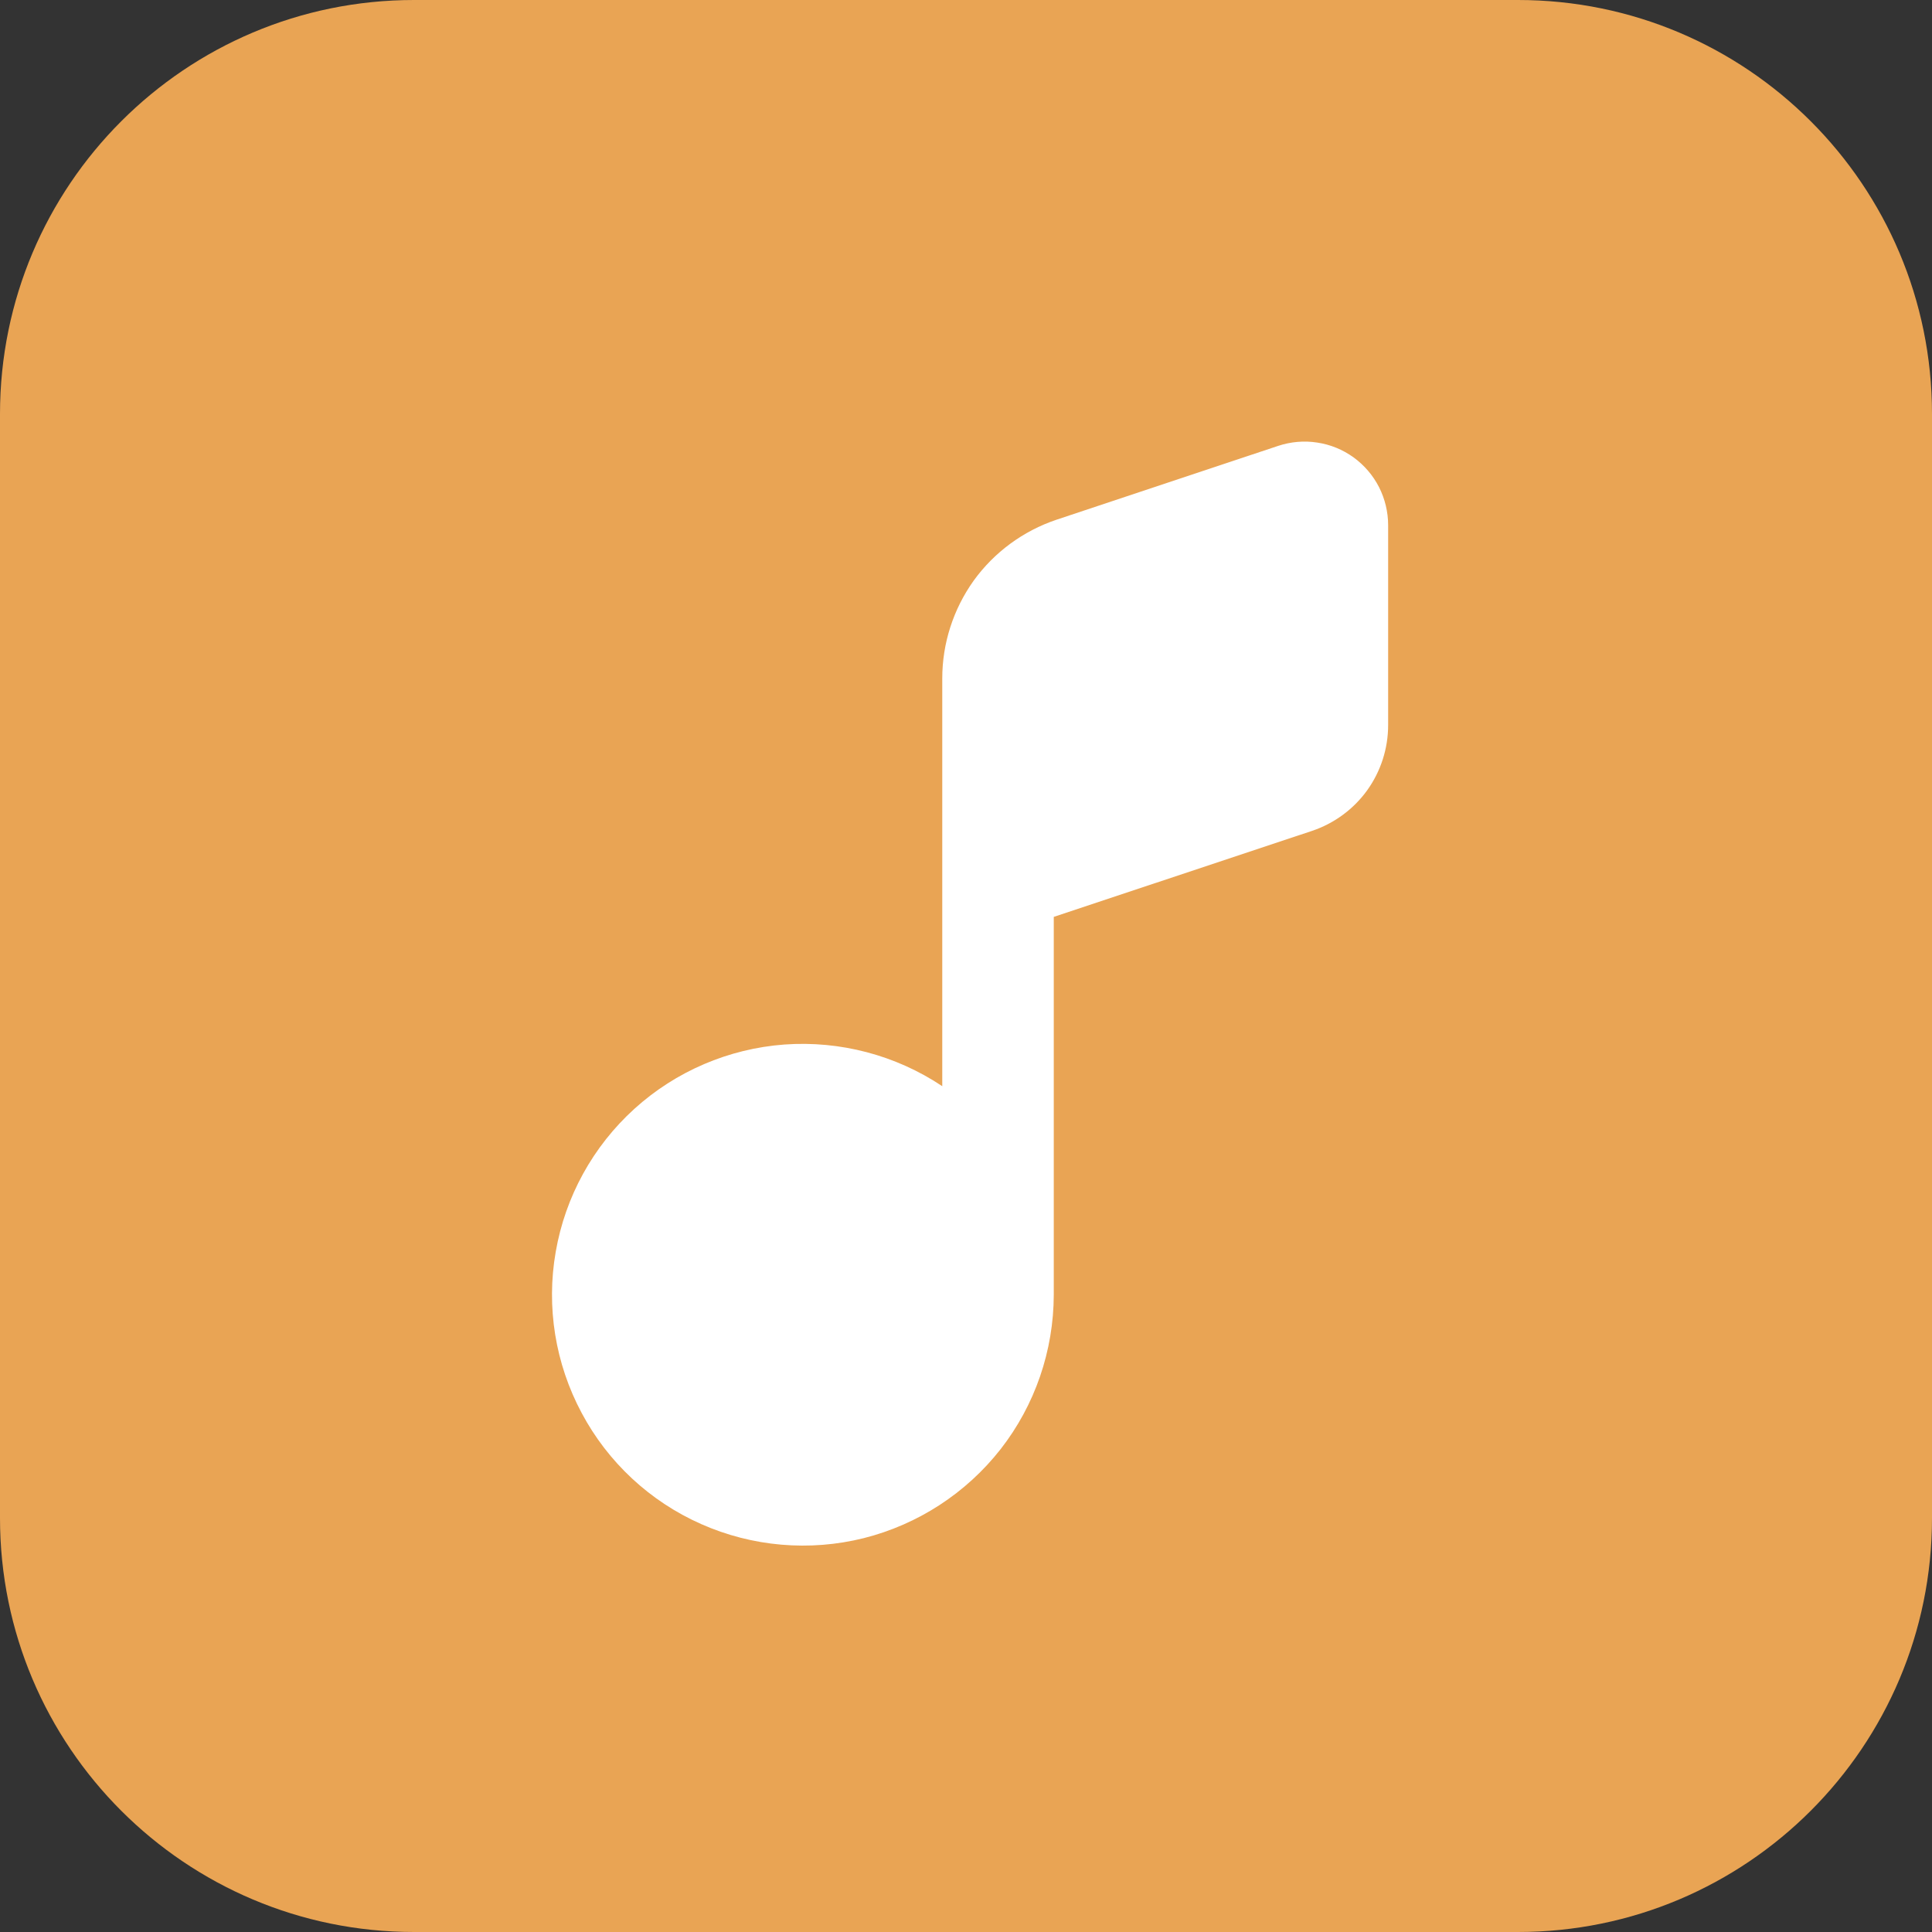 <svg width="14" height="14" viewBox="0 0 14 14" fill="none" xmlns="http://www.w3.org/2000/svg">
<rect x="0" y="0" width="14" height="14" fill="#333333" stroke="none"/>
<path d="M0 3C0 1.343 1.343 0 3 0H11C12.657 0 14 1.343 14 3V11C14 12.657 12.657 14 11 14H3C1.343 14 0 12.657 0 11V3Z" fill="#E9A454"/>
<path d="M9.507 6.021L7.636 6.644V9.383C7.635 9.788 7.5 10.182 7.251 10.501C7.001 10.82 6.652 11.047 6.259 11.146C5.866 11.244 5.451 11.208 5.081 11.044C4.71 10.88 4.405 10.596 4.215 10.239C4.024 9.882 3.957 9.471 4.027 9.071C4.096 8.672 4.297 8.307 4.597 8.035C4.897 7.763 5.28 7.599 5.684 7.569C6.088 7.54 6.491 7.646 6.828 7.871V4.916C6.828 4.662 6.908 4.414 7.056 4.207C7.205 4.001 7.415 3.847 7.656 3.766L9.262 3.231C9.353 3.201 9.45 3.192 9.545 3.207C9.64 3.221 9.73 3.258 9.808 3.314C9.886 3.371 9.949 3.444 9.993 3.53C10.036 3.615 10.059 3.71 10.059 3.806V5.254C10.059 5.424 10.006 5.589 9.907 5.727C9.808 5.864 9.668 5.967 9.507 6.021Z" fill="white"/>
</svg>
